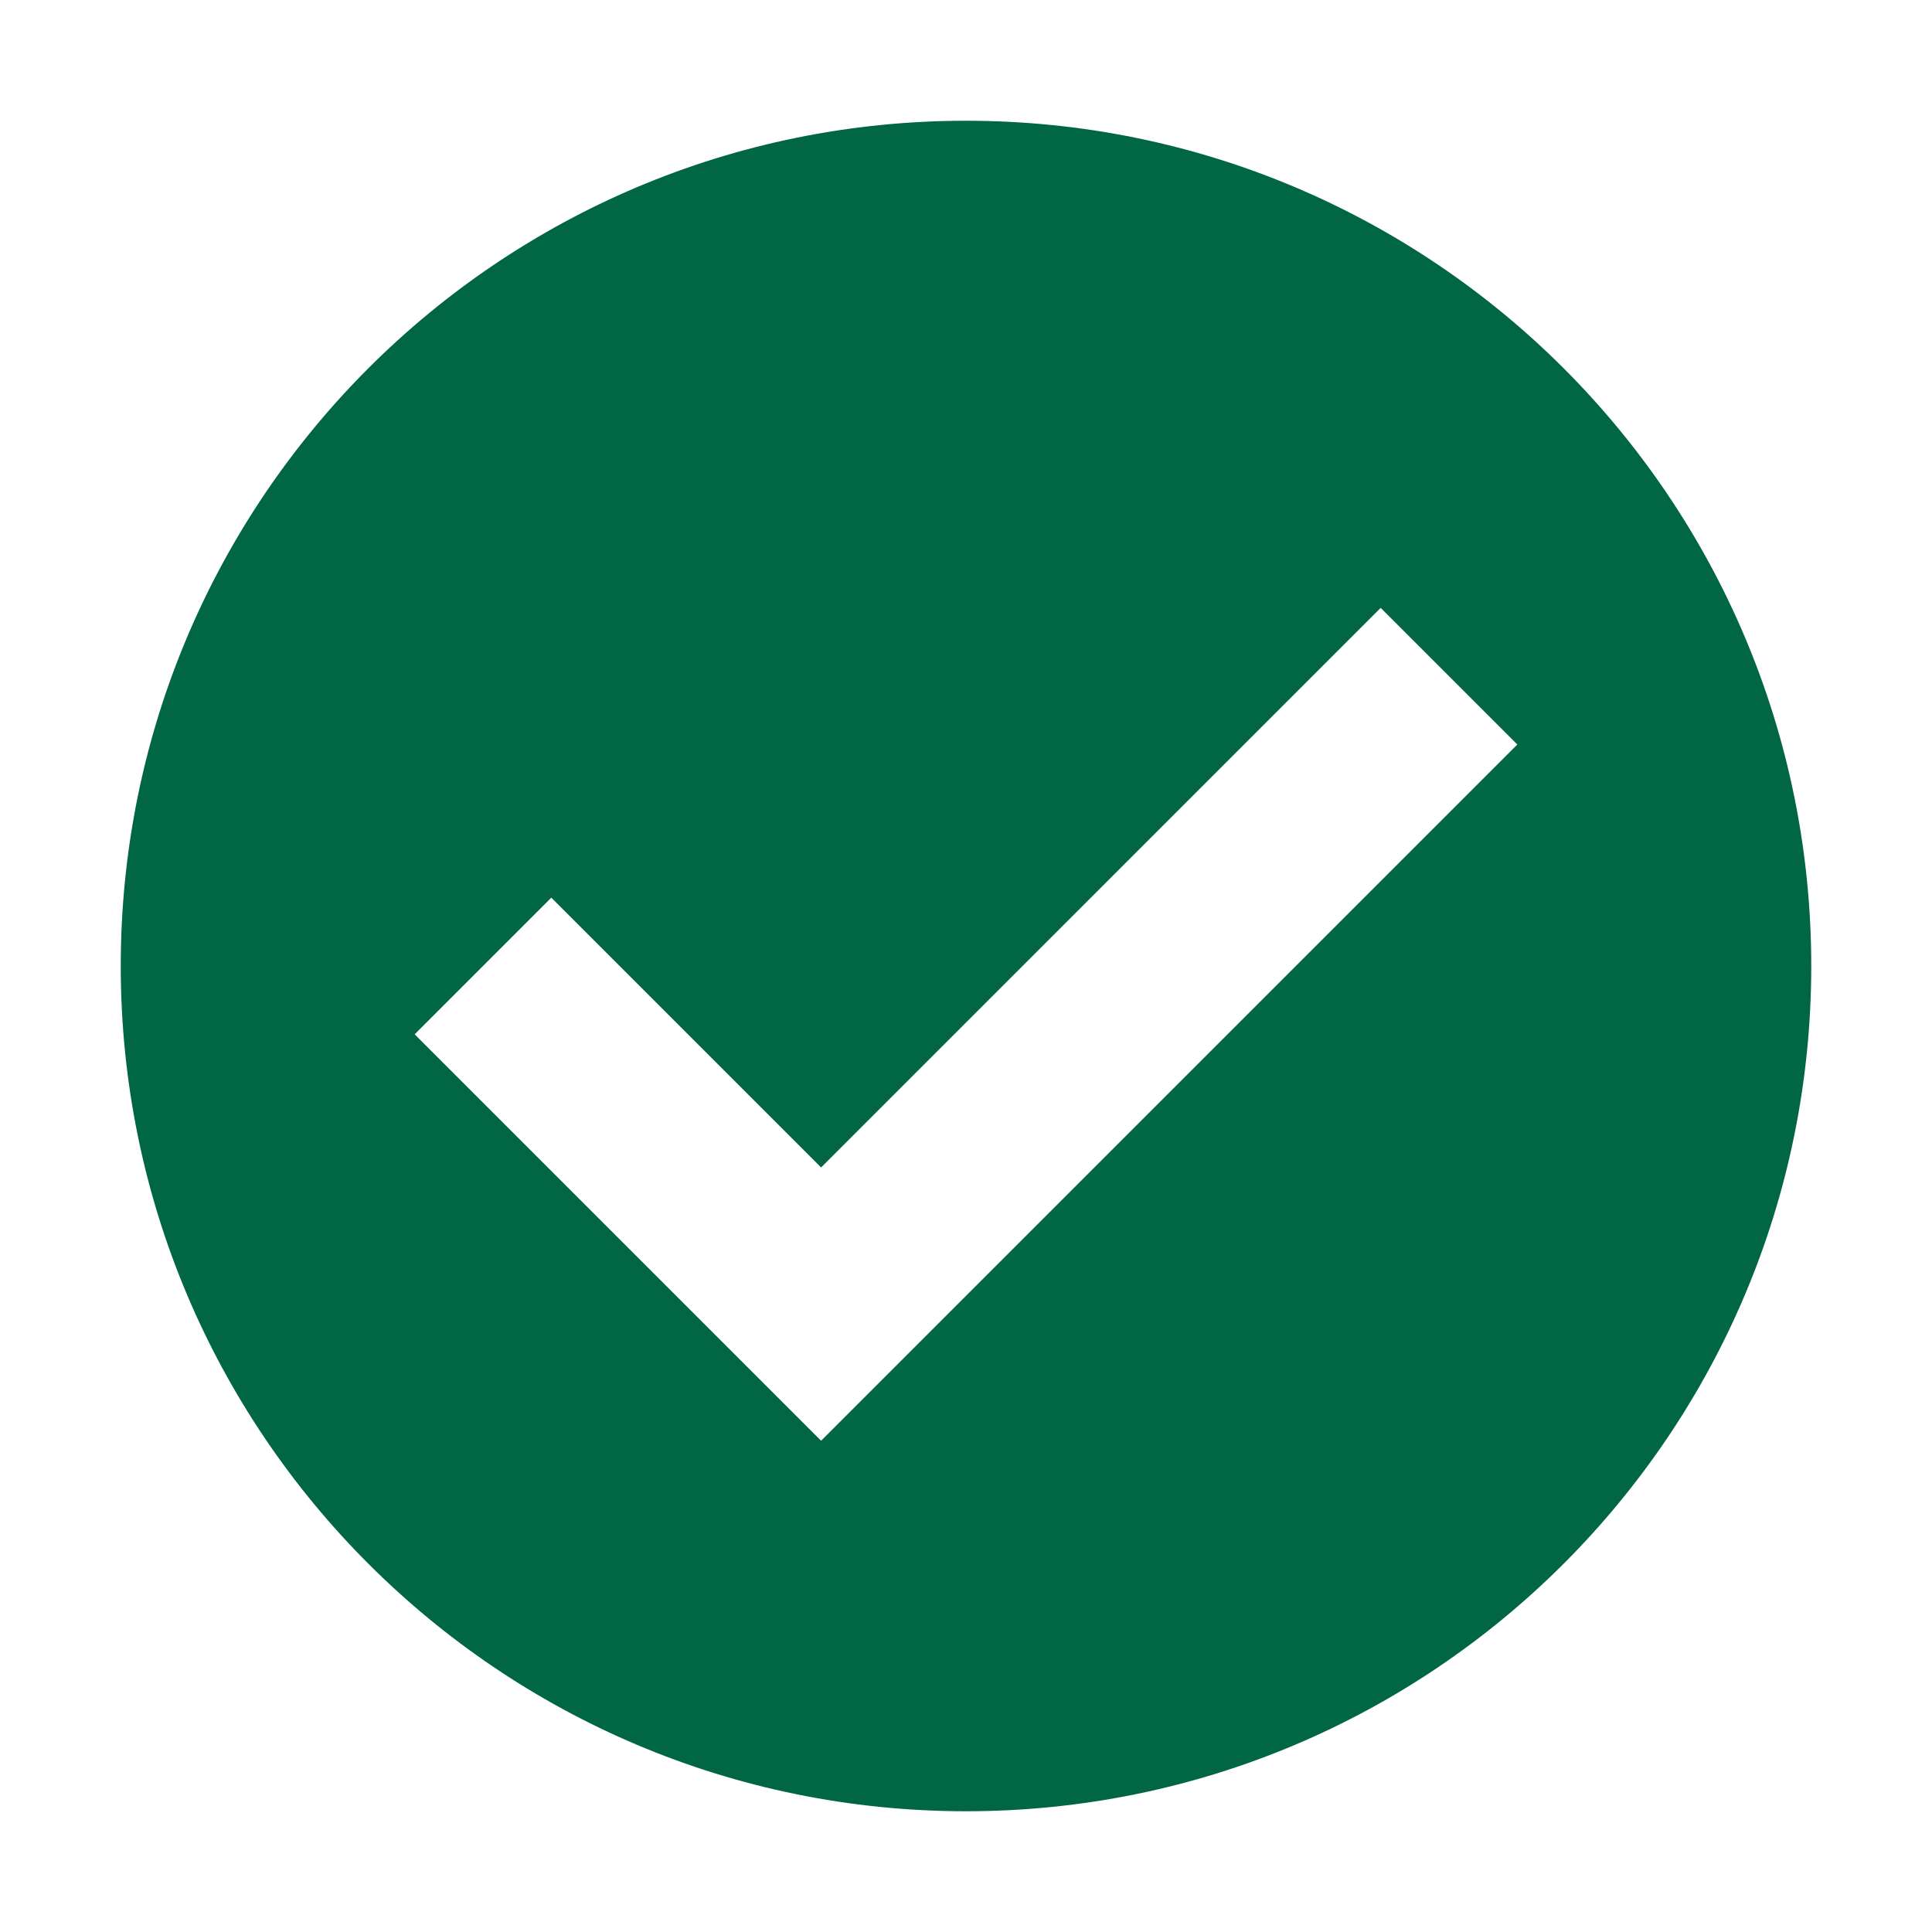 <svg width="22" height="22" viewBox="0 0 22 22" fill="none" xmlns="http://www.w3.org/2000/svg">
<path fill-rule="evenodd" clip-rule="evenodd" d="M11 20.625C16.316 20.625 20.625 16.316 20.625 11C20.625 5.684 16.316 1.375 11 1.375C5.684 1.375 1.375 5.684 1.375 11C1.375 16.316 5.684 20.625 11 20.625ZM9.35 16.406L17.278 8.478L15.722 6.922L9.35 13.294L6.278 10.222L4.722 11.778L9.35 16.406Z" fill="#006644"/>
</svg>
